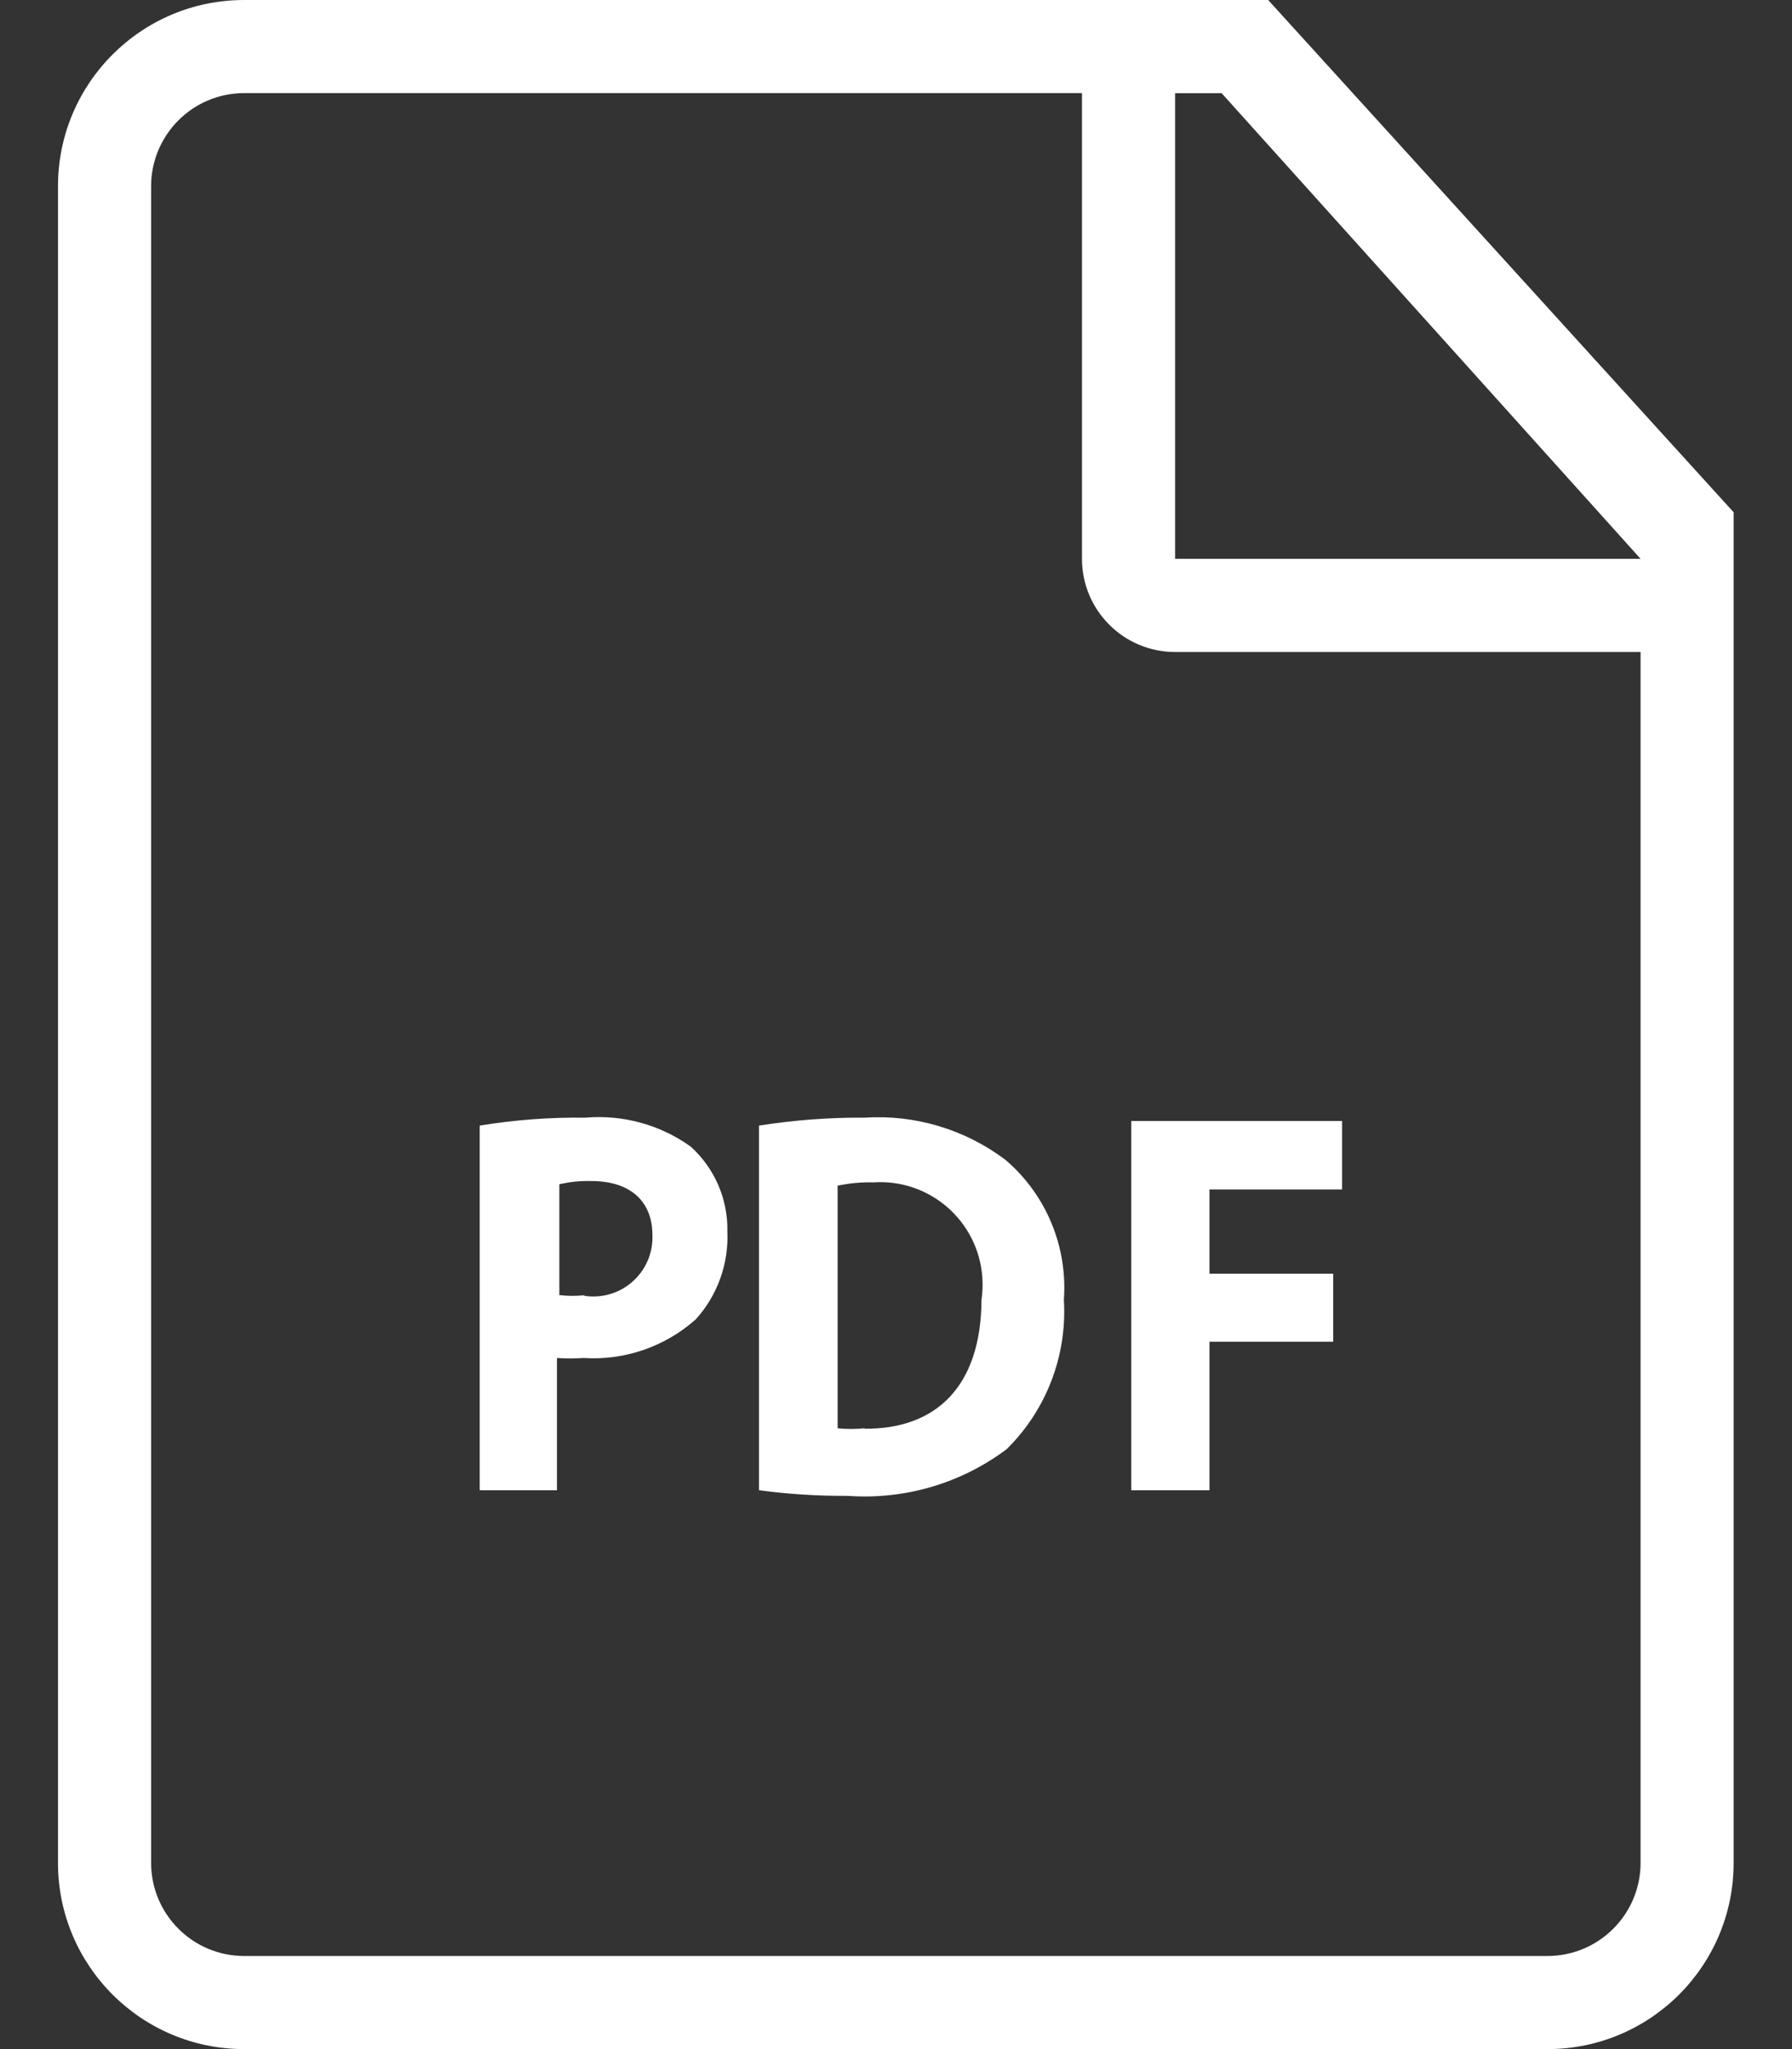 <svg width="28" height="32" viewBox="0 0 28 32" fill="none" xmlns="http://www.w3.org/2000/svg">
<rect x="0" y="0" width="28" height="32" fill="#333333" stroke="none"/>
<path d="M10.791 17.905C10.314 17.564 9.731 17.404 9.147 17.454C8.594 17.447 8.042 17.488 7.496 17.578V23.273H8.703V21.207C8.841 21.217 8.98 21.217 9.118 21.207C9.759 21.249 10.391 21.031 10.871 20.604C11.209 20.231 11.387 19.739 11.365 19.236C11.377 18.73 11.167 18.244 10.791 17.905ZM9.307 20.246C9.241 20.249 9.175 20.244 9.111 20.233L9.147 20.225C9.012 20.241 8.875 20.241 8.74 20.225V18.494C8.904 18.456 9.073 18.439 9.242 18.444C9.852 18.444 10.194 18.764 10.194 19.287C10.214 19.797 9.817 20.226 9.307 20.246Z" fill="white"/>
<path d="M19.815 0H3.815C2.209 0 0.906 1.302 0.906 2.909V29.091C0.906 30.698 2.209 32 3.815 32H24.179C25.786 32 27.088 30.698 27.088 29.091V8L19.815 0ZM25.634 29.091C25.634 29.894 24.982 30.546 24.179 30.546H3.815C3.012 30.546 2.361 29.894 2.361 29.091V2.909C2.361 2.106 3.012 1.454 3.815 1.454H16.906V8.727C16.906 9.531 17.558 10.182 18.361 10.182H25.634V29.091H25.634ZM18.361 8.727V1.455H19.088L25.634 8.727H18.361V8.727Z" fill="white"/>
<path d="M15.714 18.116C15.082 17.638 14.3 17.403 13.51 17.454C12.958 17.45 12.405 17.492 11.859 17.578V23.272C12.317 23.334 12.779 23.363 13.241 23.36C14.131 23.425 15.014 23.167 15.728 22.632C16.35 22.02 16.676 21.169 16.623 20.298C16.683 19.467 16.346 18.658 15.714 18.116ZM15.336 20.298C15.329 21.672 14.608 22.32 13.51 22.312V22.305C13.37 22.319 13.229 22.319 13.088 22.305V18.516C13.27 18.478 13.456 18.46 13.641 18.465C14.523 18.403 15.287 19.067 15.349 19.949C15.357 20.065 15.353 20.182 15.336 20.298Z" fill="white"/>
<path d="M17.676 23.273H18.898V20.953H20.832V19.891H18.898V18.575H20.97V17.506H17.676V23.273Z" fill="white"/>
</svg>
